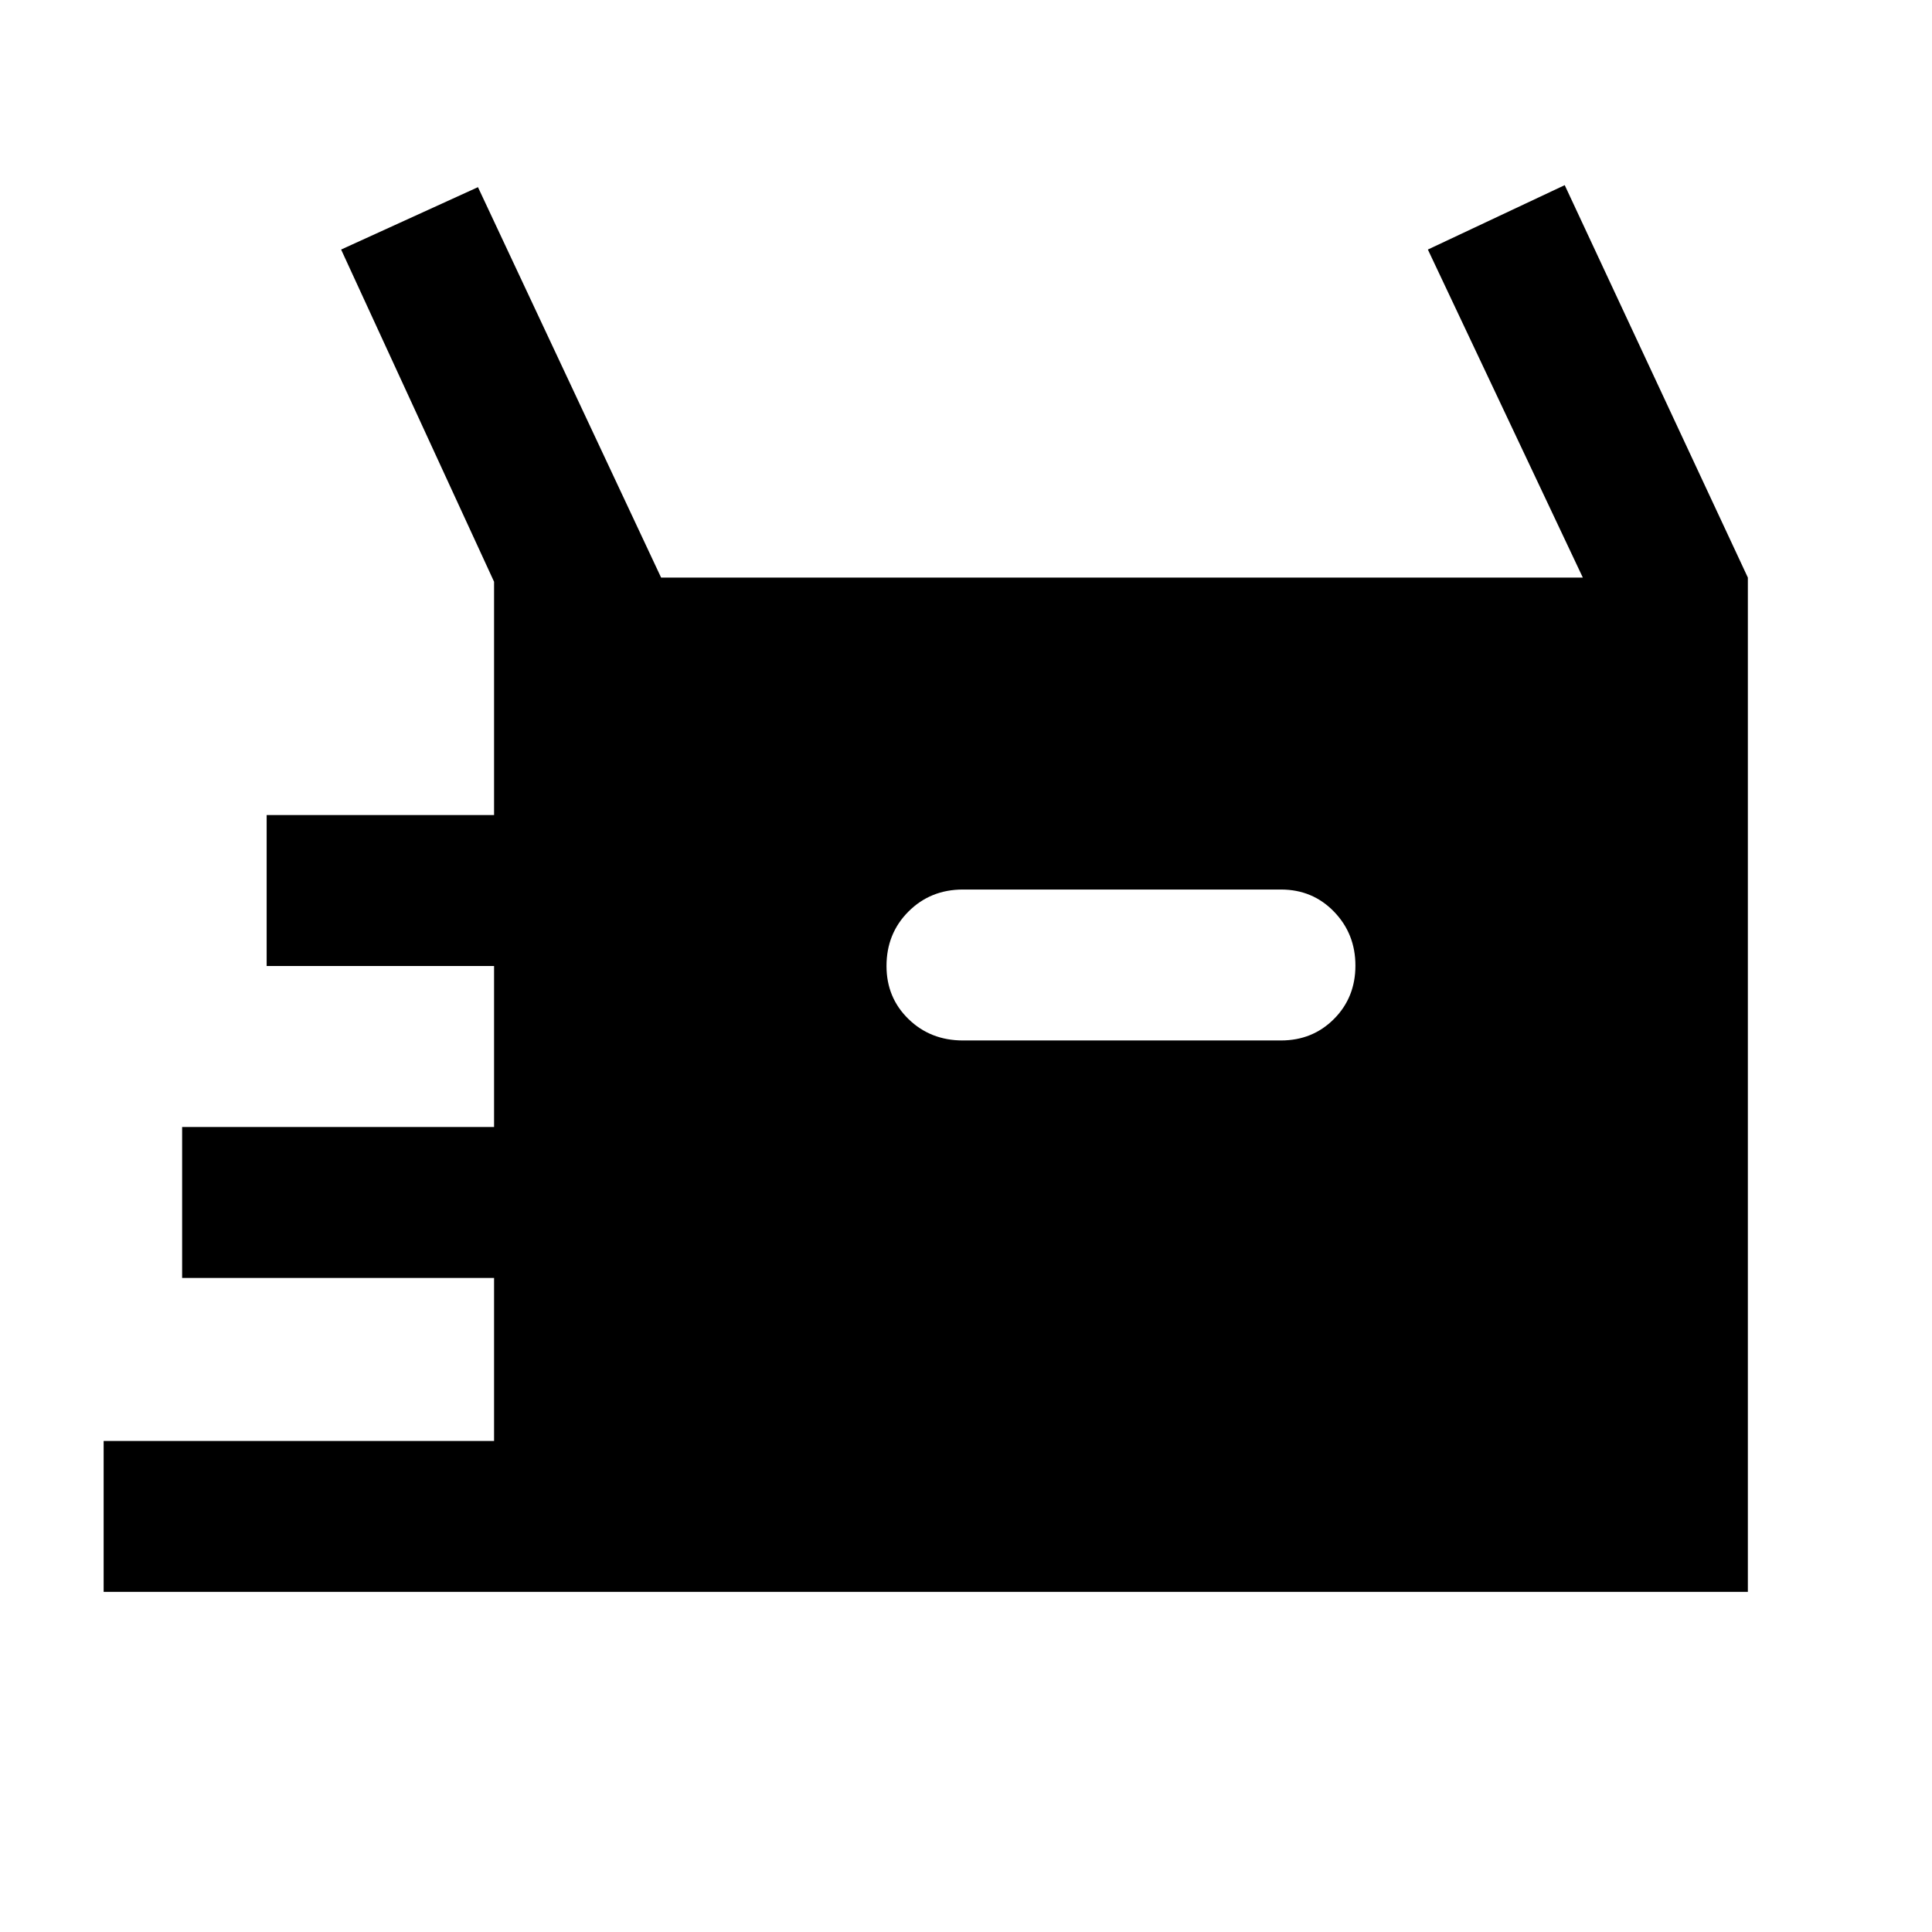<svg xmlns="http://www.w3.org/2000/svg" height="24" viewBox="0 -960 960 960" width="24"><path d="M51.5-169v-75h194v-81h-155v-75h155v-80h-113v-75h113v-115.937L169.5-836l68-31 91 194h458l-77-163 68-32 91 195v504h-817Zm427-274h158q15.725 0 26.362-10.693 10.638-10.693 10.638-26.5T662.862-507q-10.637-11-26.362-11h-158q-16.15 0-27.075 10.925T440.5-480q0 15.725 10.925 26.362Q462.35-443 478.5-443Z"/></svg>